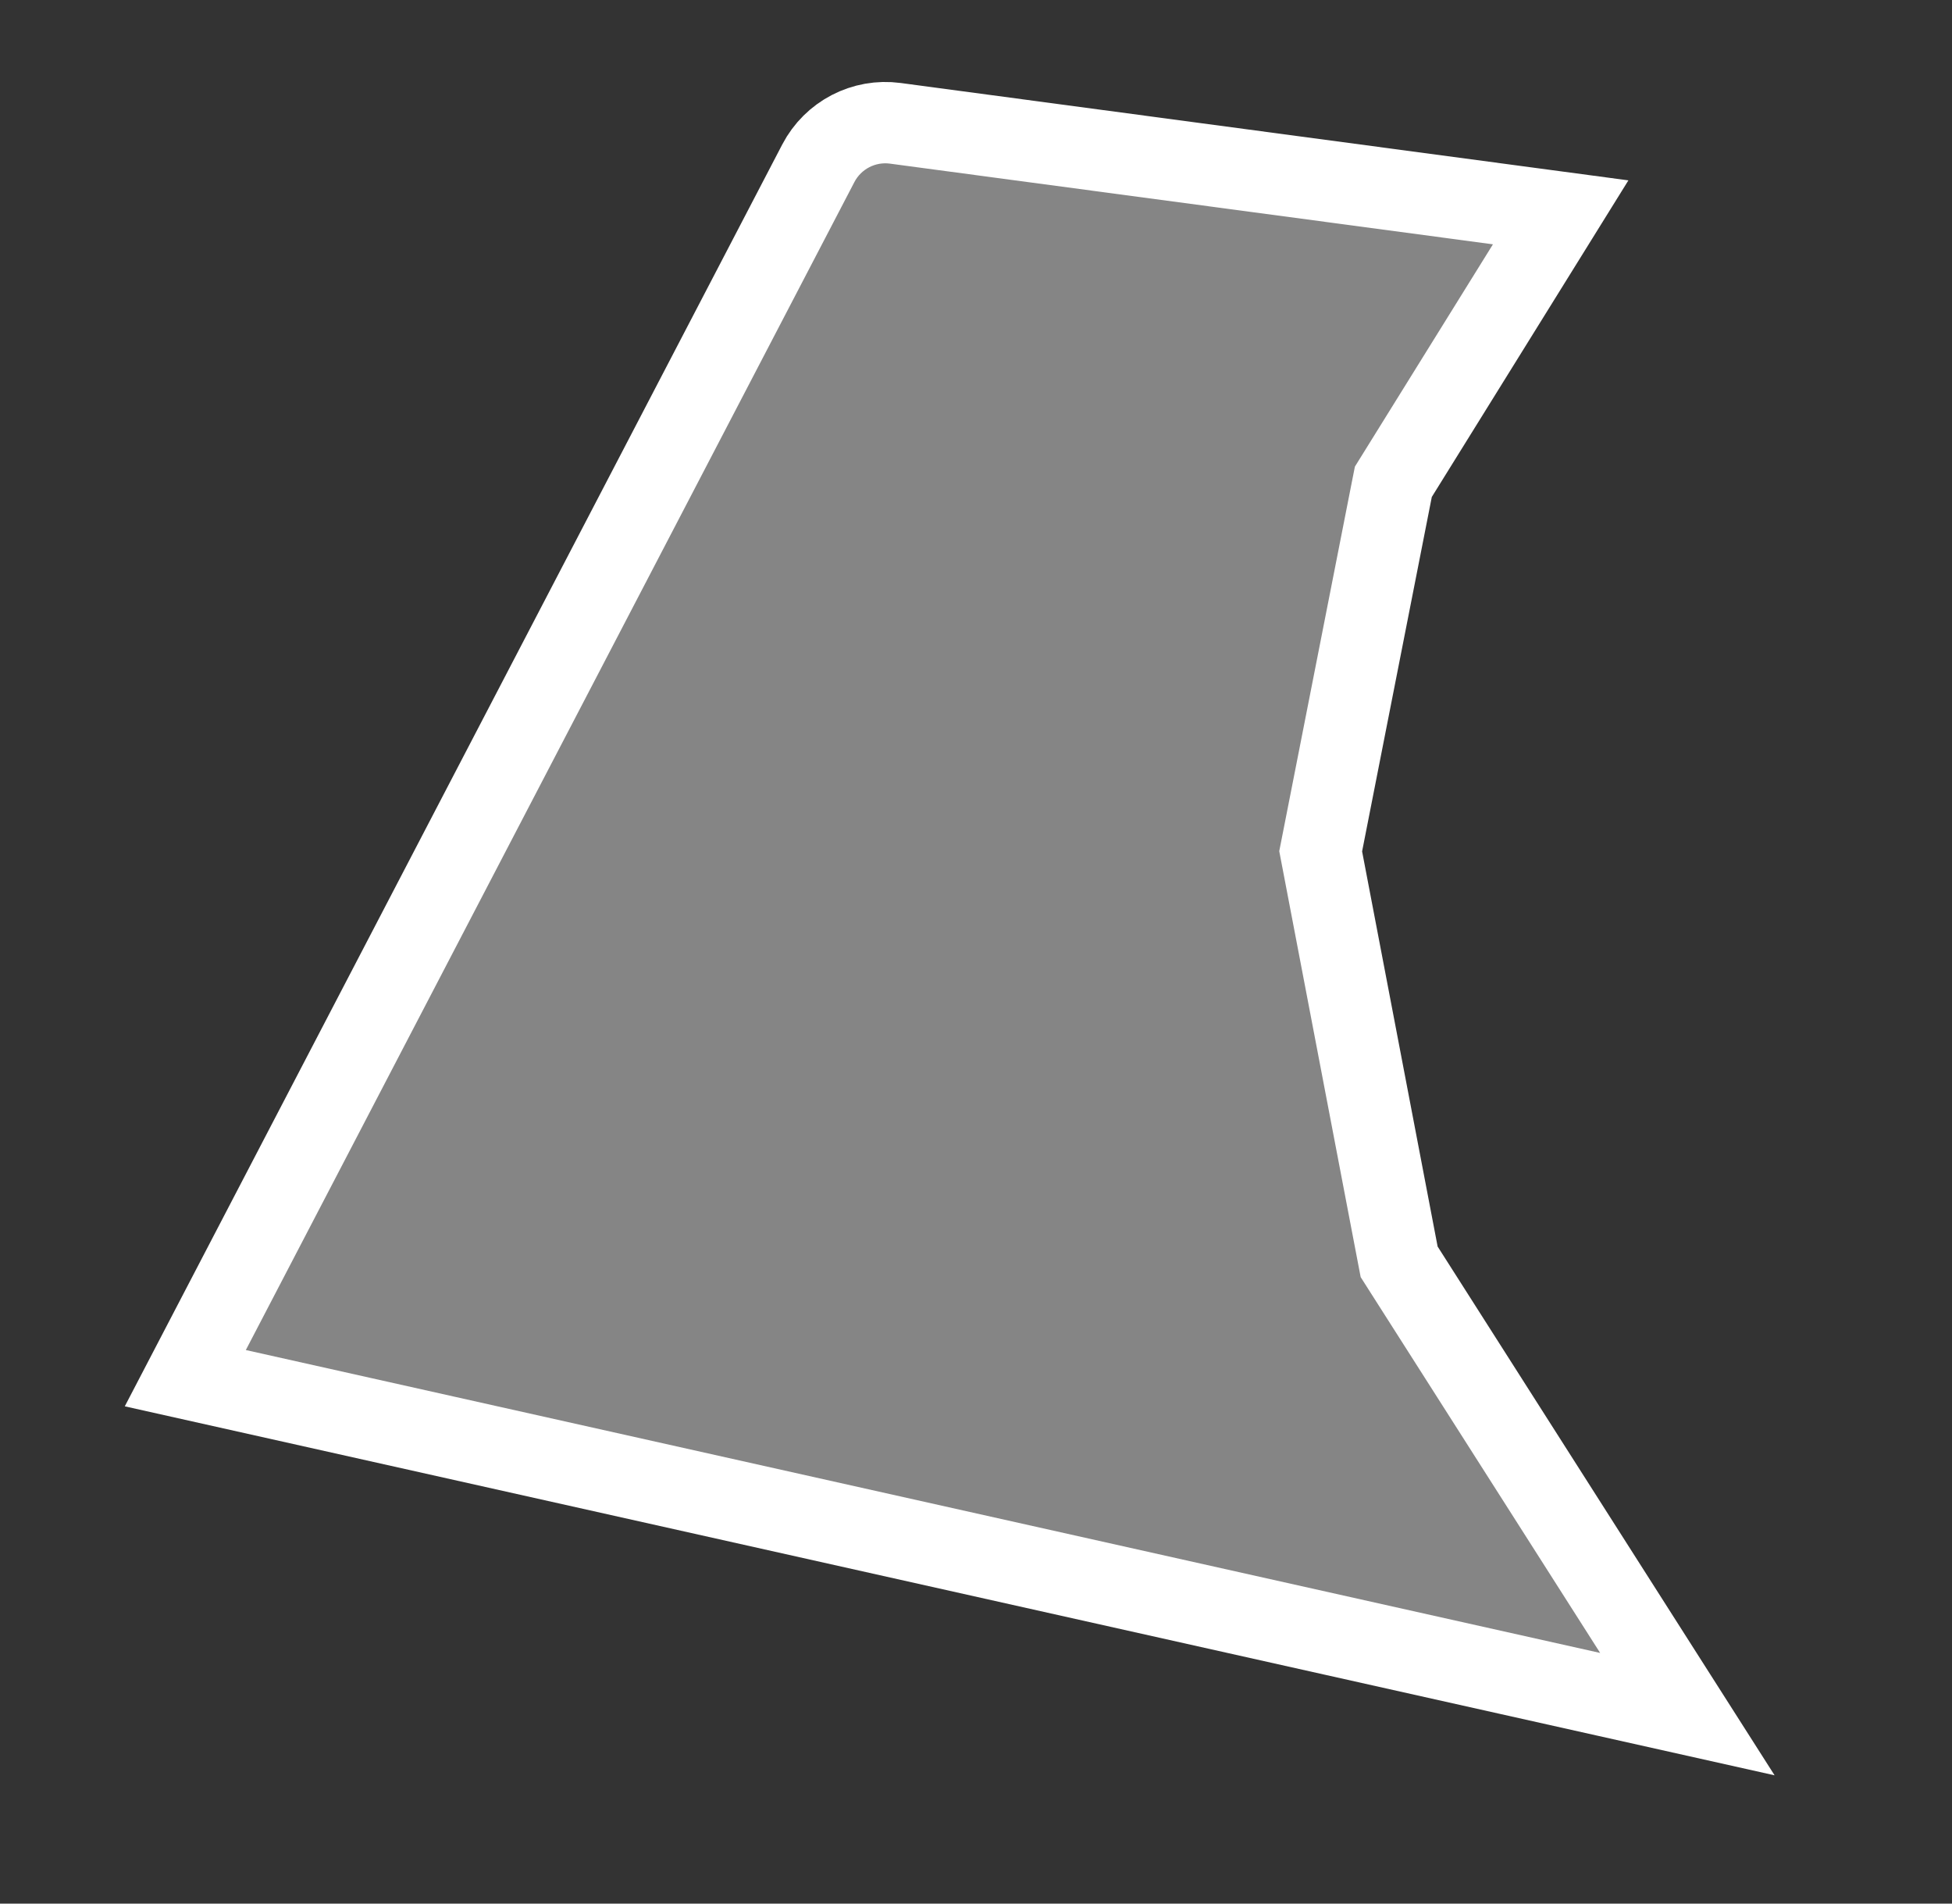 <svg width="120" height="117" viewBox="0 0 120 117" fill="none" xmlns="http://www.w3.org/2000/svg">
<rect x="0" y="0" width="120" height="117" fill="#333333" stroke="none"/>
<path d="M103.732 105.354L11.392 84.706L50.307 10.035C51.211 8.302 53.103 7.32 55.04 7.579L95.943 13.051L85.898 29.223L85.657 29.611L85.568 30.059L81.283 51.845L81.189 52.321L81.28 52.797L85.923 77.084L86.013 77.554L86.27 77.958L103.732 105.354Z" fill="white" fill-opacity="0.4" stroke="white" stroke-width="5"/>
</svg>
